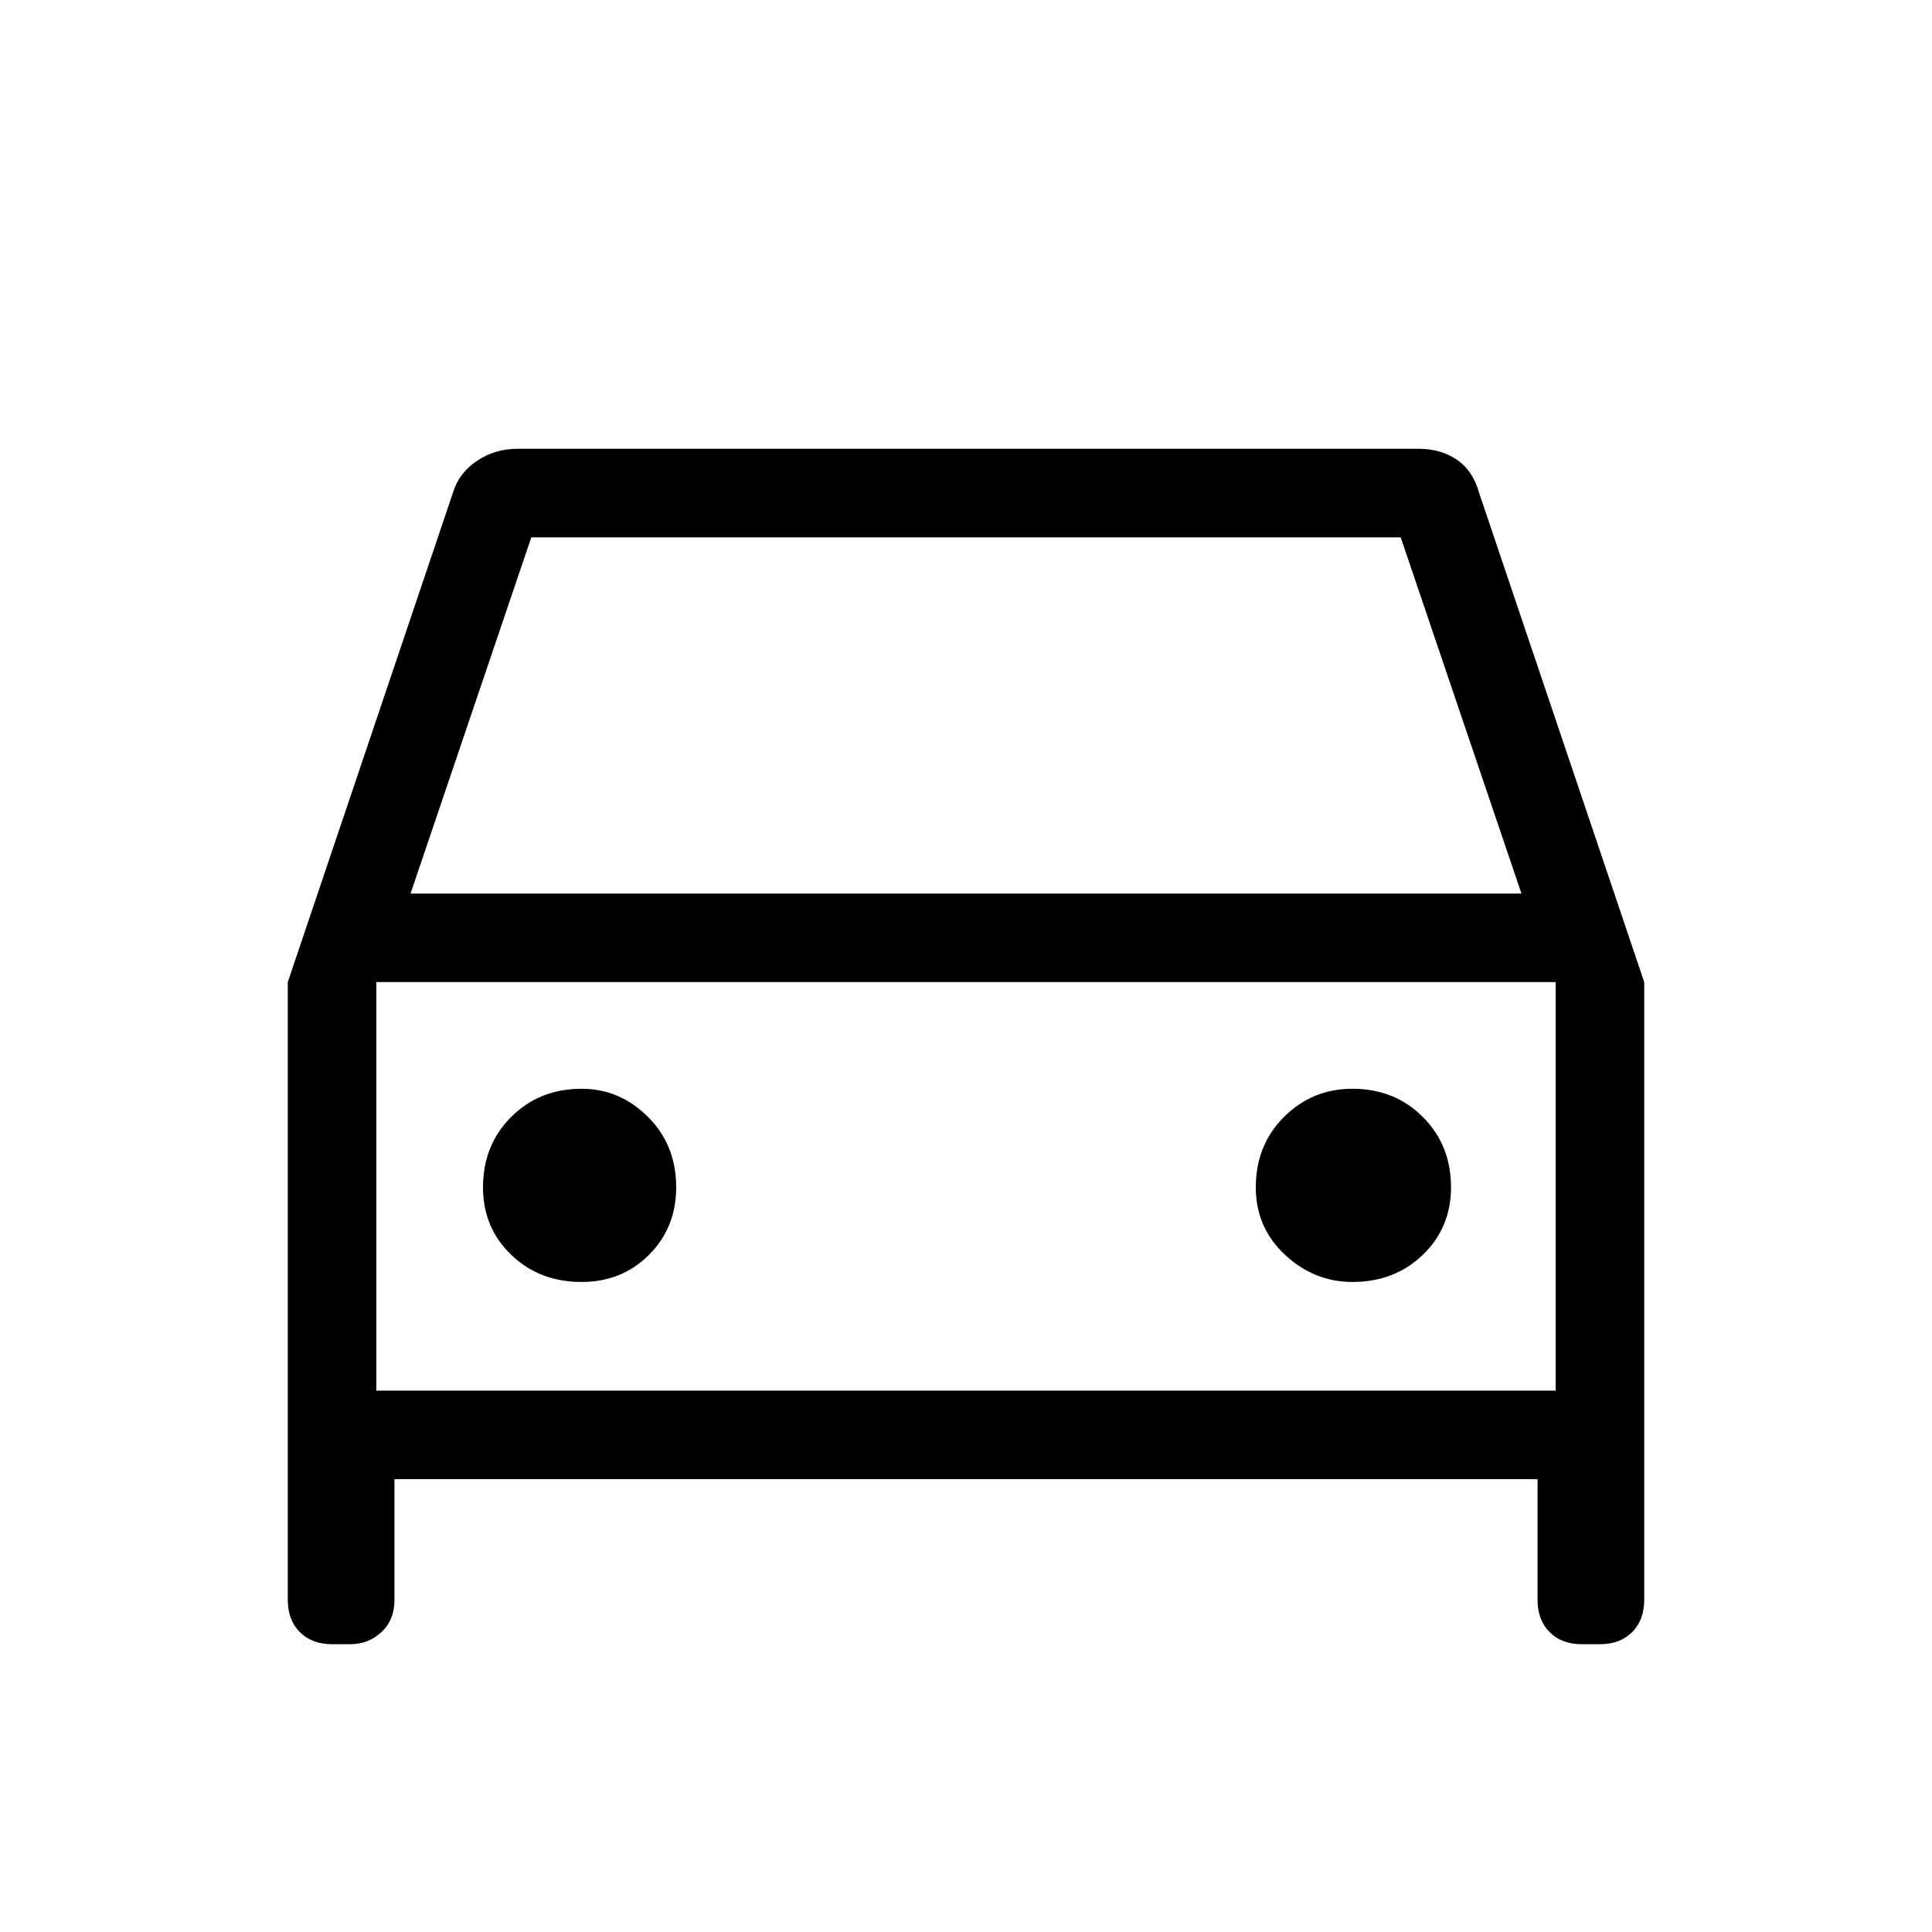 <svg xmlns="http://www.w3.org/2000/svg" height="48" width="48"><path d="M9.8 36.75V39.75Q9.8 40.25 9.475 40.55Q9.15 40.85 8.7 40.85H8.25Q7.75 40.85 7.45 40.55Q7.15 40.25 7.15 39.75V24.4L11.25 12.25Q11.4 11.75 11.85 11.45Q12.3 11.15 12.85 11.15H35.25Q35.8 11.15 36.2 11.425Q36.6 11.7 36.75 12.25L40.85 24.4V39.75Q40.85 40.25 40.55 40.55Q40.25 40.85 39.75 40.85H39.3Q38.8 40.85 38.5 40.55Q38.2 40.25 38.2 39.75V36.75ZM10.2 22.2H37.8L34.8 13.35H13.2ZM9.35 24.4V34.55ZM14.45 31.85Q15.45 31.85 16.125 31.175Q16.8 30.5 16.8 29.5Q16.8 28.45 16.1 27.75Q15.4 27.05 14.45 27.05Q13.4 27.05 12.7 27.75Q12 28.45 12 29.5Q12 30.5 12.7 31.175Q13.4 31.85 14.45 31.85ZM33.6 31.85Q34.65 31.85 35.35 31.175Q36.05 30.5 36.05 29.5Q36.05 28.45 35.35 27.75Q34.65 27.05 33.6 27.05Q32.6 27.05 31.9 27.75Q31.2 28.45 31.2 29.5Q31.2 30.5 31.925 31.175Q32.65 31.85 33.6 31.85ZM9.35 34.55H38.65V24.4H9.35Z"/></svg>
